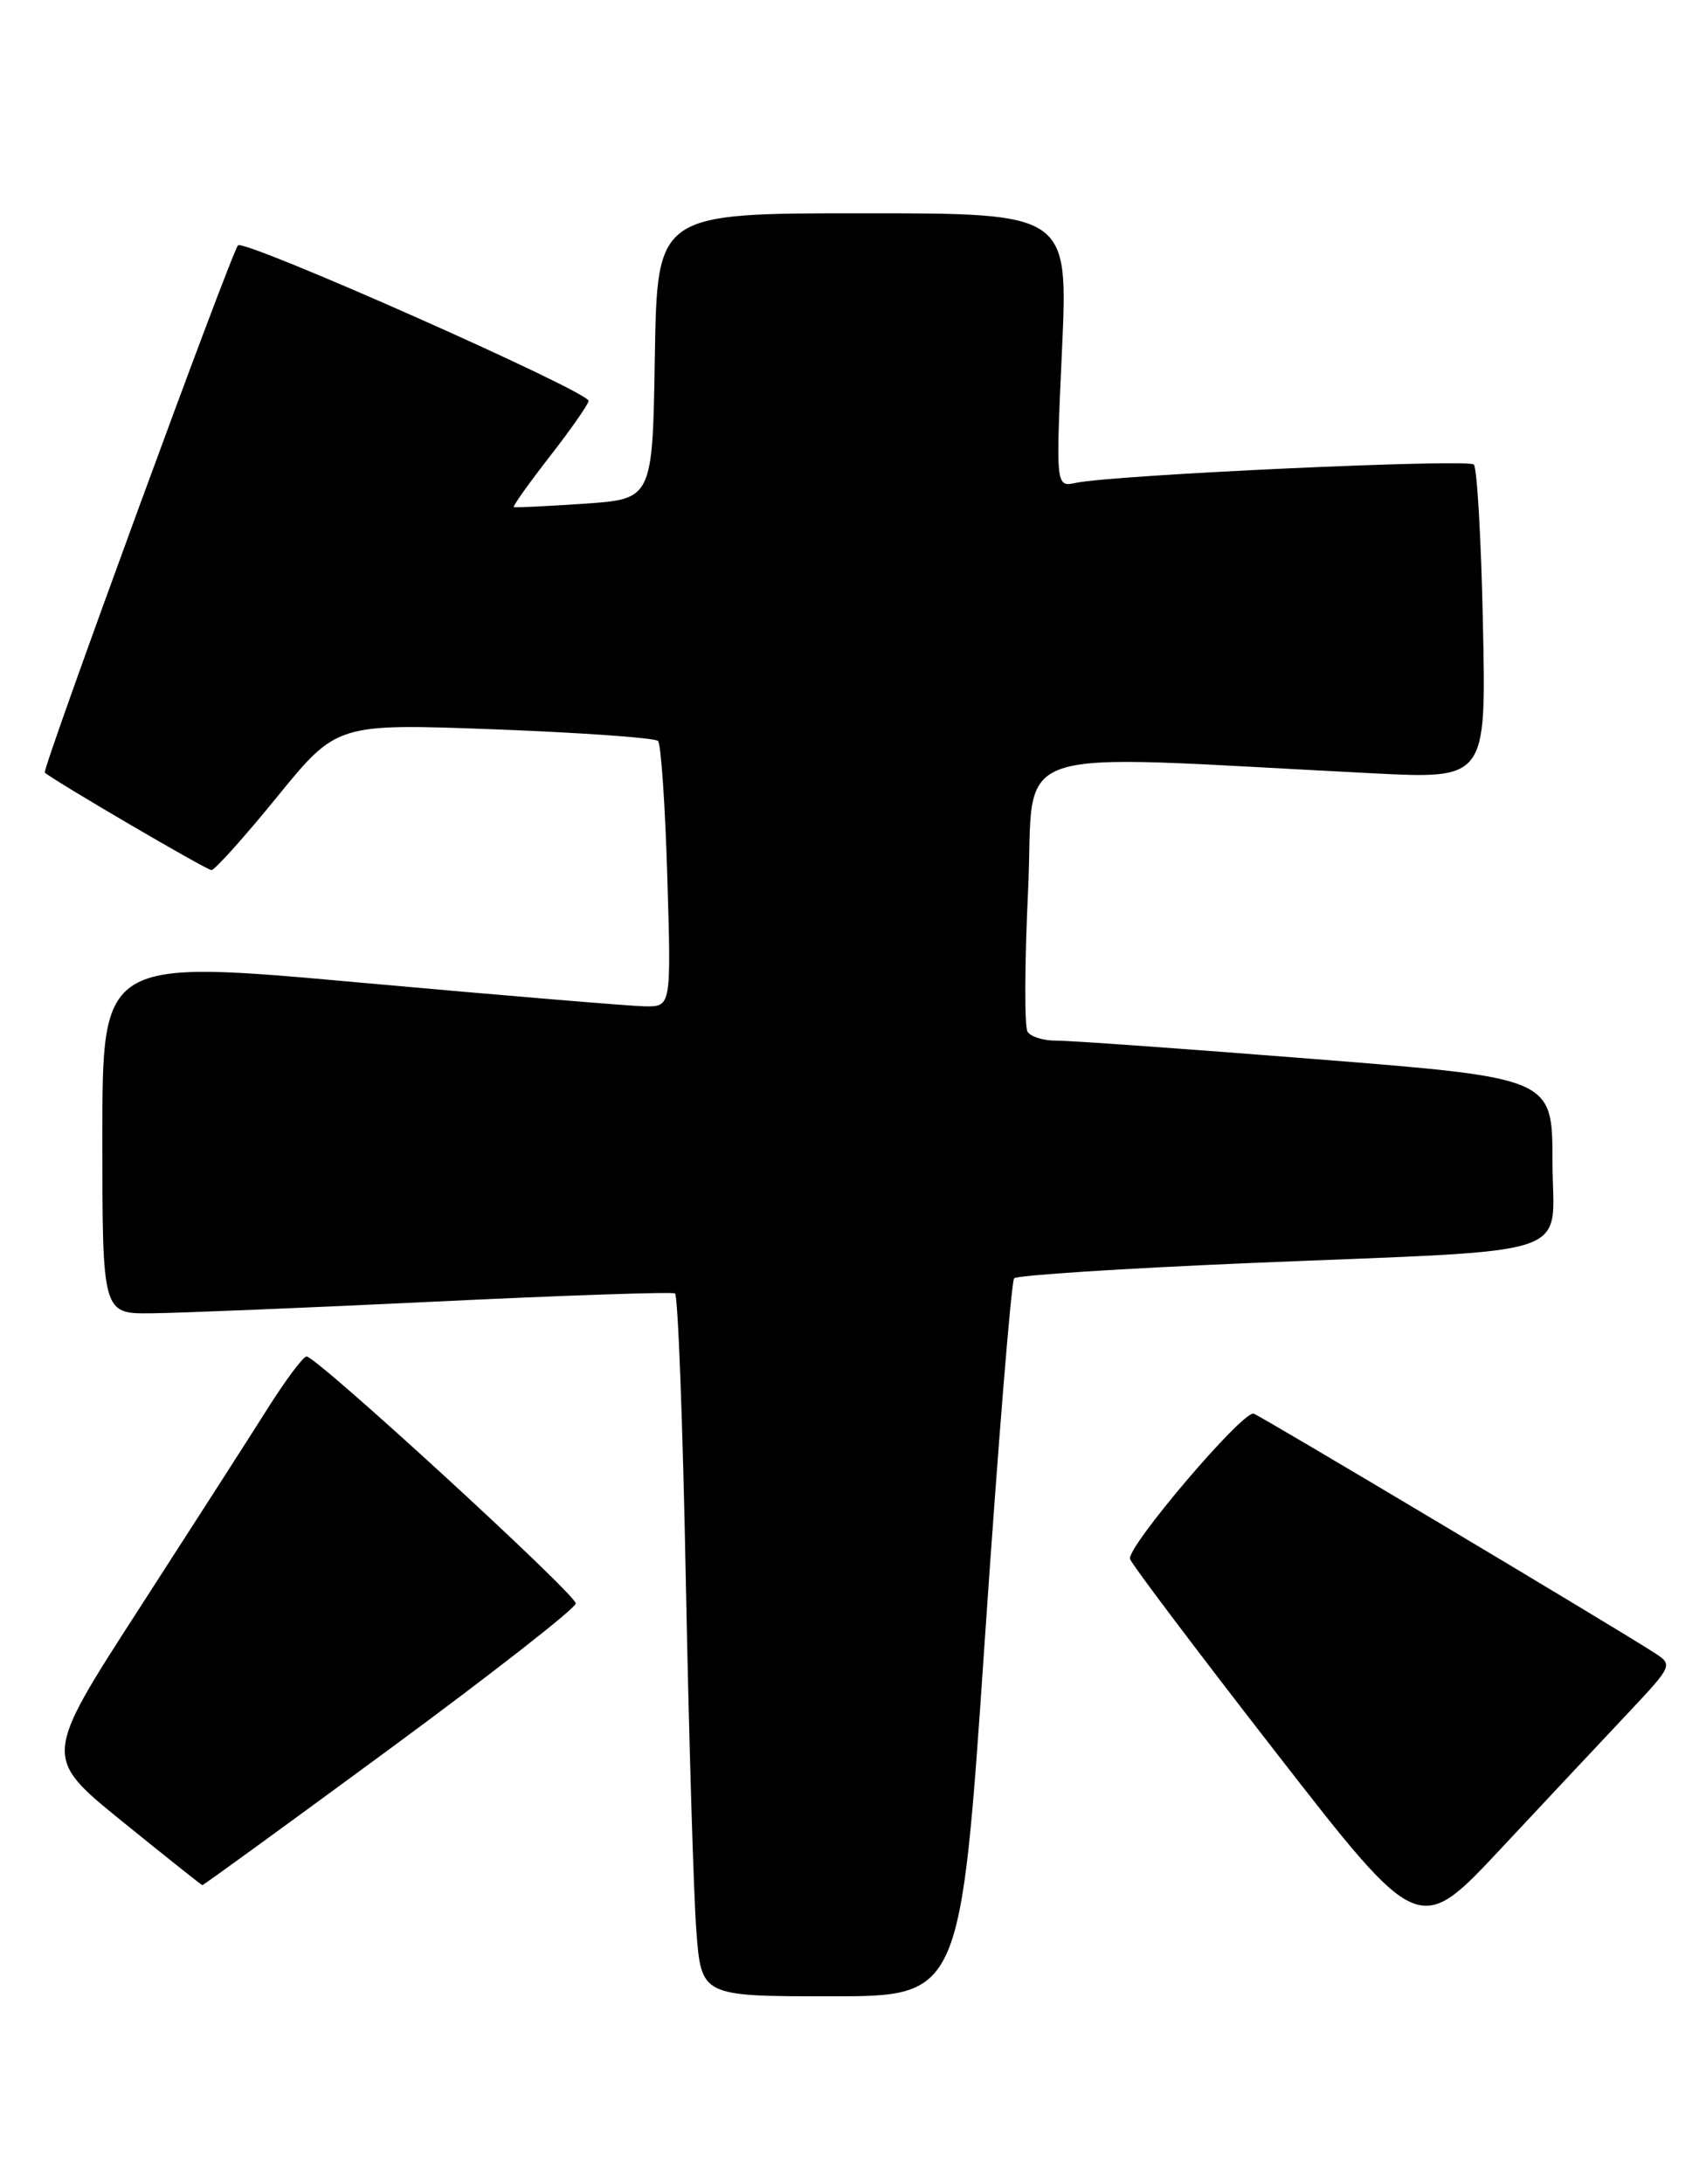 <?xml version="1.0" encoding="UTF-8" standalone="no"?>
<!DOCTYPE svg PUBLIC "-//W3C//DTD SVG 1.1//EN" "http://www.w3.org/Graphics/SVG/1.1/DTD/svg11.dtd" >
<svg xmlns="http://www.w3.org/2000/svg" xmlns:xlink="http://www.w3.org/1999/xlink" version="1.1" viewBox="0 0 200 256">
 <g >
 <path fill="currentColor"
d=" M 115.45 192.25 C 117.01 169.29 118.56 150.21 118.89 149.84 C 119.23 149.48 131.65 148.68 146.50 148.05 C 185.91 146.40 182.00 147.71 182.00 136.11 C 182.00 126.35 182.00 126.35 154.25 124.15 C 138.99 122.94 125.29 121.96 123.81 121.98 C 122.33 121.99 120.82 121.52 120.46 120.93 C 120.09 120.34 120.12 112.85 120.53 104.28 C 121.34 86.87 116.80 88.41 160.86 90.64 C 174.23 91.32 174.23 91.32 173.85 73.23 C 173.65 63.28 173.16 54.83 172.78 54.45 C 172.08 53.75 130.58 55.66 126.13 56.60 C 123.77 57.10 123.77 57.10 124.50 41.05 C 125.23 25.00 125.23 25.00 101.14 25.00 C 77.05 25.00 77.05 25.00 76.77 41.75 C 76.50 58.50 76.50 58.50 68.50 59.04 C 64.10 59.34 60.38 59.52 60.23 59.44 C 60.08 59.36 61.99 56.67 64.48 53.47 C 66.97 50.27 69.00 47.35 69.00 46.99 C 69.00 45.88 28.62 27.97 27.90 28.76 C 27.10 29.63 4.89 90.24 5.25 90.56 C 6.35 91.53 24.23 102.00 24.79 101.99 C 25.18 101.99 28.65 98.12 32.50 93.39 C 39.50 84.80 39.50 84.80 58.00 85.49 C 68.17 85.88 76.79 86.49 77.14 86.85 C 77.49 87.21 77.98 94.36 78.23 102.75 C 78.69 118.00 78.69 118.00 75.60 117.96 C 73.89 117.93 58.89 116.68 42.25 115.18 C 12.00 112.44 12.00 112.44 12.00 133.22 C 12.00 154.00 12.00 154.00 17.75 153.94 C 20.91 153.91 35.88 153.30 51.00 152.57 C 66.12 151.84 78.78 151.41 79.13 151.61 C 79.48 151.81 80.05 166.94 80.40 185.23 C 80.76 203.53 81.31 221.99 81.63 226.25 C 82.21 234.00 82.21 234.00 97.41 234.00 C 112.62 234.00 112.62 234.00 115.45 192.25 Z  M 190.83 200.83 C 196.16 195.15 196.16 195.15 193.83 193.66 C 188.74 190.39 147.67 165.89 146.97 165.70 C 145.67 165.35 131.99 181.44 132.48 182.75 C 132.73 183.44 140.45 193.67 149.64 205.49 C 166.34 226.97 166.34 226.97 175.92 216.73 C 181.18 211.11 187.89 203.95 190.83 200.83 Z  M 45.72 204.98 C 57.70 196.16 67.50 188.50 67.50 187.95 C 67.50 186.86 37.12 159.00 35.94 159.00 C 35.54 159.00 33.45 161.81 31.28 165.25 C 29.11 168.69 22.32 179.26 16.20 188.74 C 5.07 205.98 5.07 205.98 14.28 213.46 C 19.35 217.57 23.60 220.95 23.72 220.97 C 23.84 220.99 33.74 213.79 45.72 204.98 Z "/>
</g>
</svg>